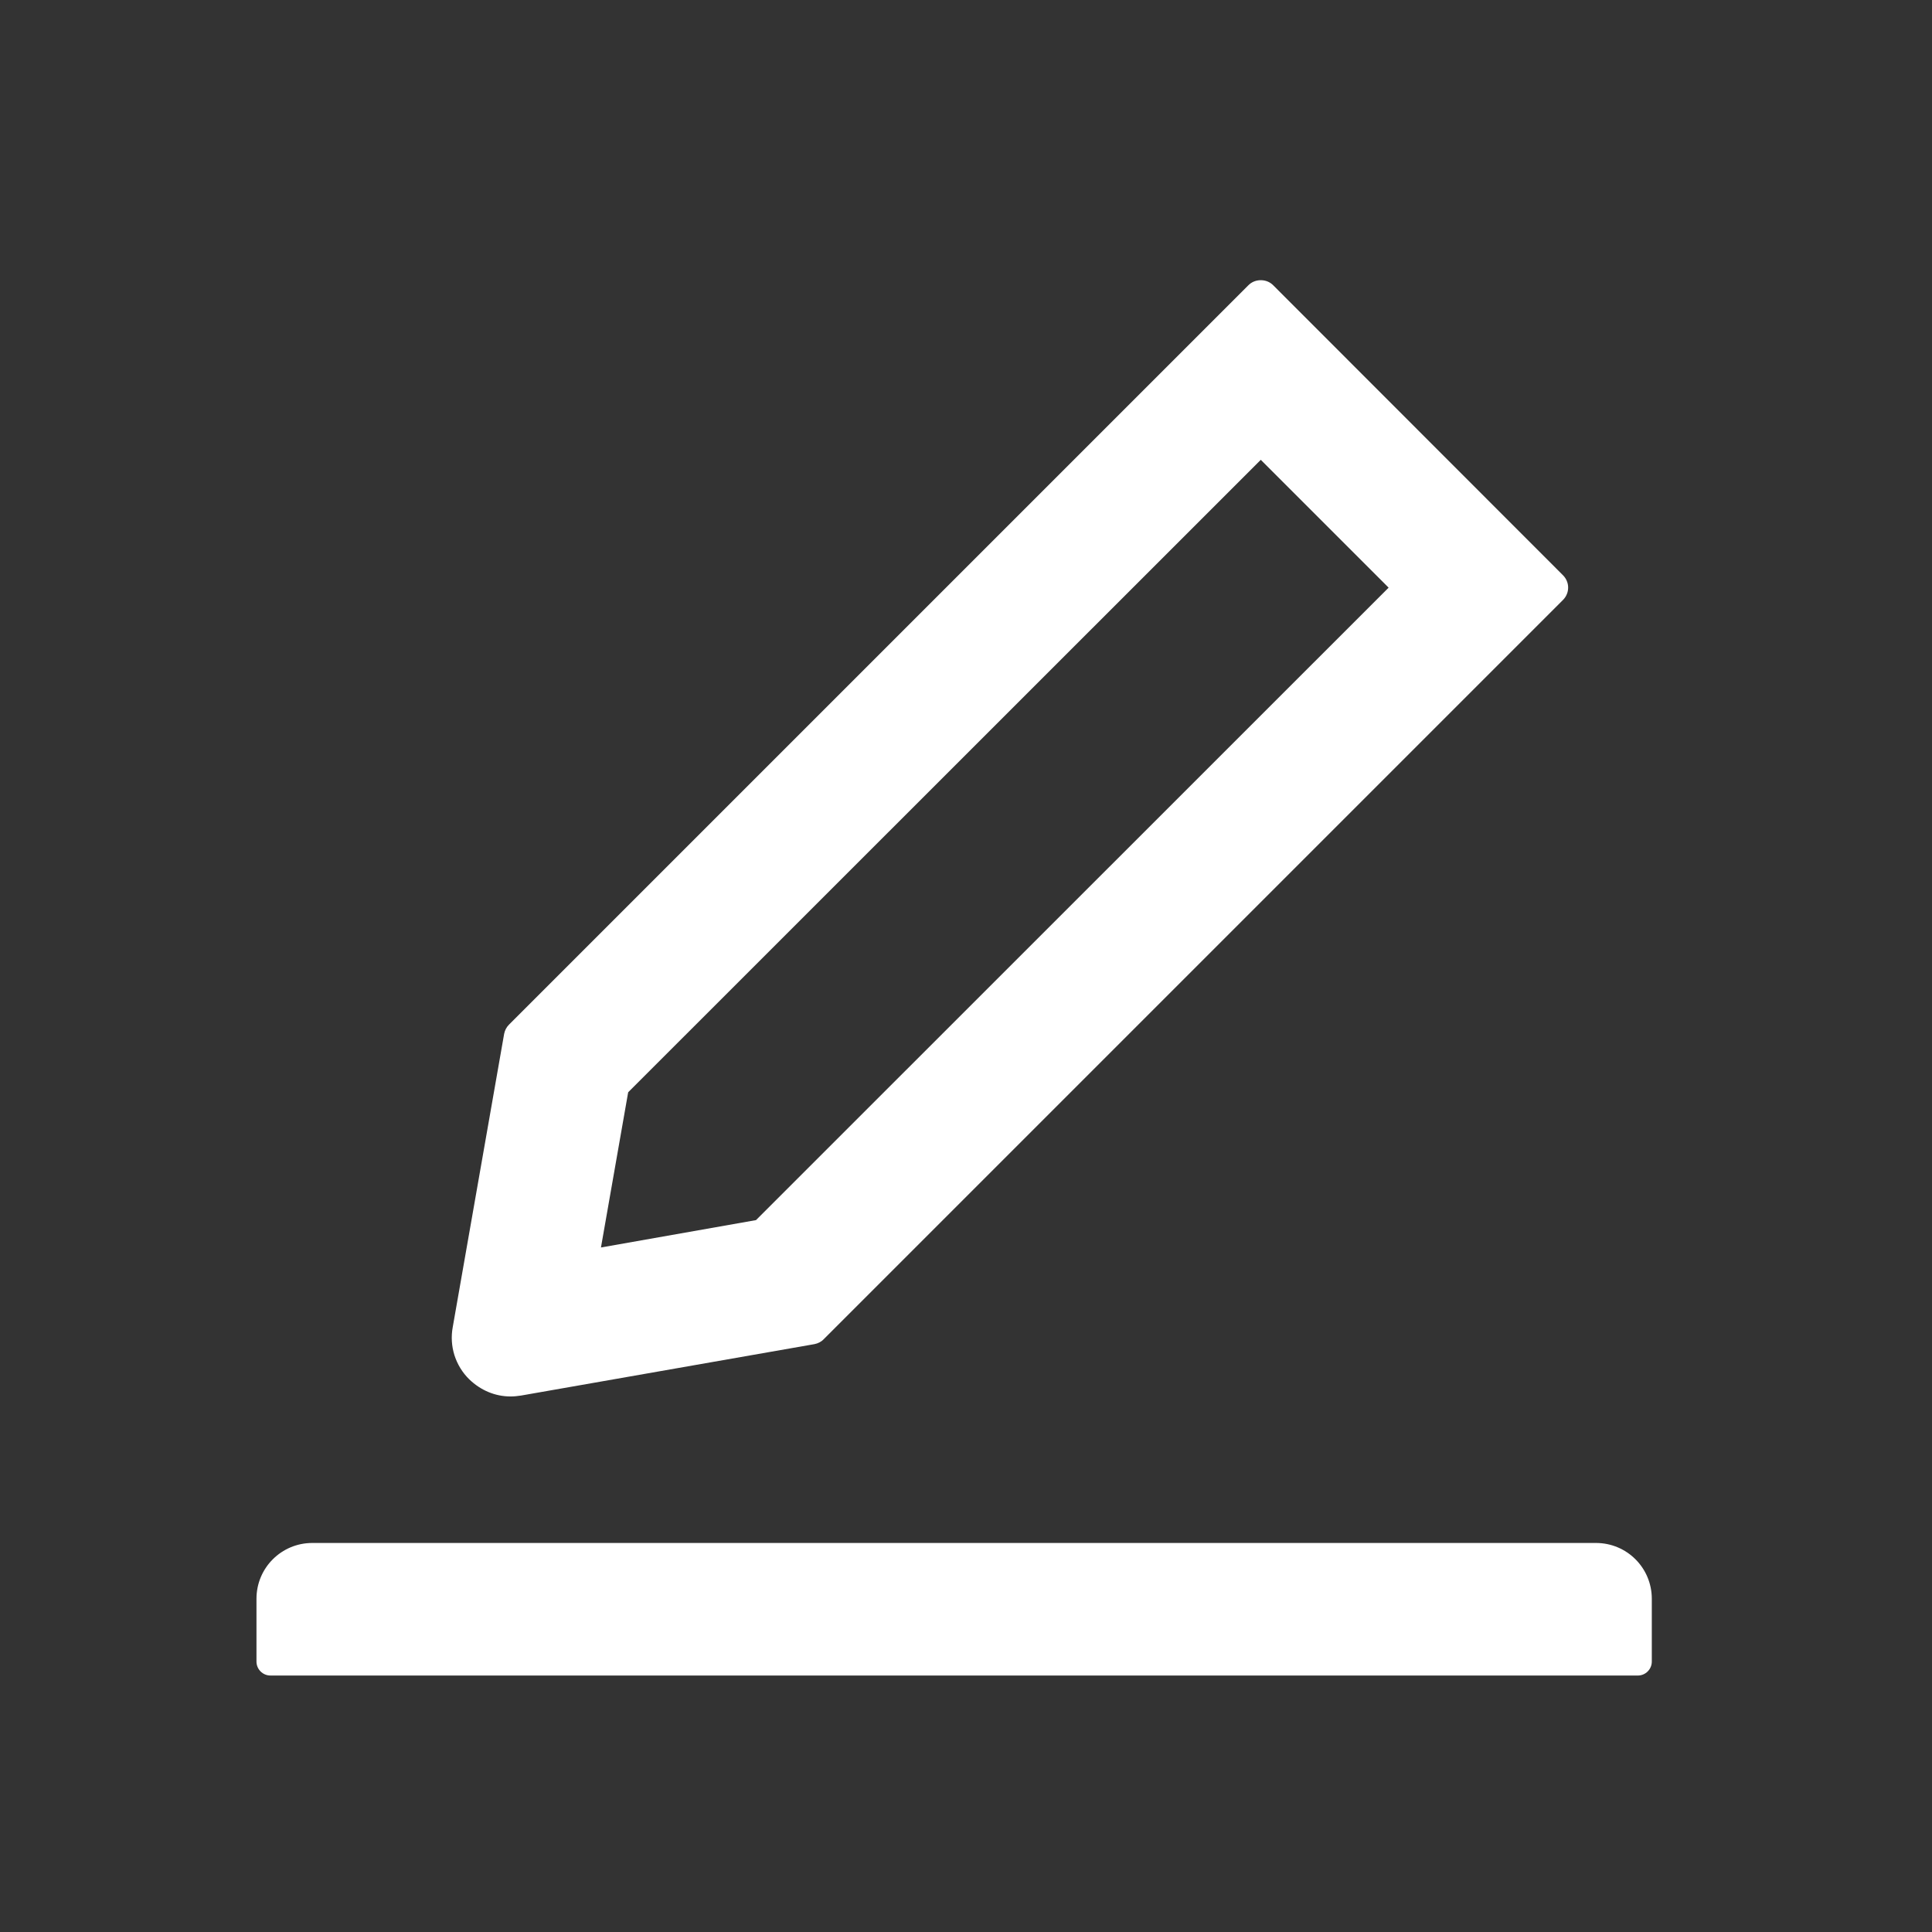 <svg width="36" height="36" viewBox="0 0 36 36" fill="none" xmlns="http://www.w3.org/2000/svg">
<rect x="0" y="0" width="36" height="36" fill="#333333" stroke="none"/>
<path d="M9.515 26.021C9.58 26.021 9.645 26.014 9.71 26.004L15.176 25.046C15.241 25.033 15.303 25.003 15.348 24.955L29.125 11.178C29.155 11.148 29.179 11.112 29.195 11.073C29.212 11.034 29.22 10.991 29.22 10.949C29.22 10.906 29.212 10.864 29.195 10.825C29.179 10.786 29.155 10.75 29.125 10.72L23.724 5.315C23.662 5.253 23.581 5.221 23.493 5.221C23.405 5.221 23.324 5.253 23.262 5.315L9.485 19.092C9.437 19.14 9.407 19.199 9.394 19.264L8.436 24.73C8.404 24.905 8.415 25.084 8.468 25.253C8.522 25.421 8.615 25.575 8.741 25.699C8.956 25.907 9.225 26.021 9.515 26.021ZM11.705 20.353L23.493 8.568L25.875 10.95L14.087 22.735L11.198 23.245L11.705 20.353ZM29.739 28.751H5.819C5.244 28.751 4.779 29.215 4.779 29.791V30.961C4.779 31.104 4.896 31.221 5.039 31.221H30.519C30.662 31.221 30.779 31.104 30.779 30.961V29.791C30.779 29.215 30.314 28.751 29.739 28.751Z" fill="white"/>
</svg>
